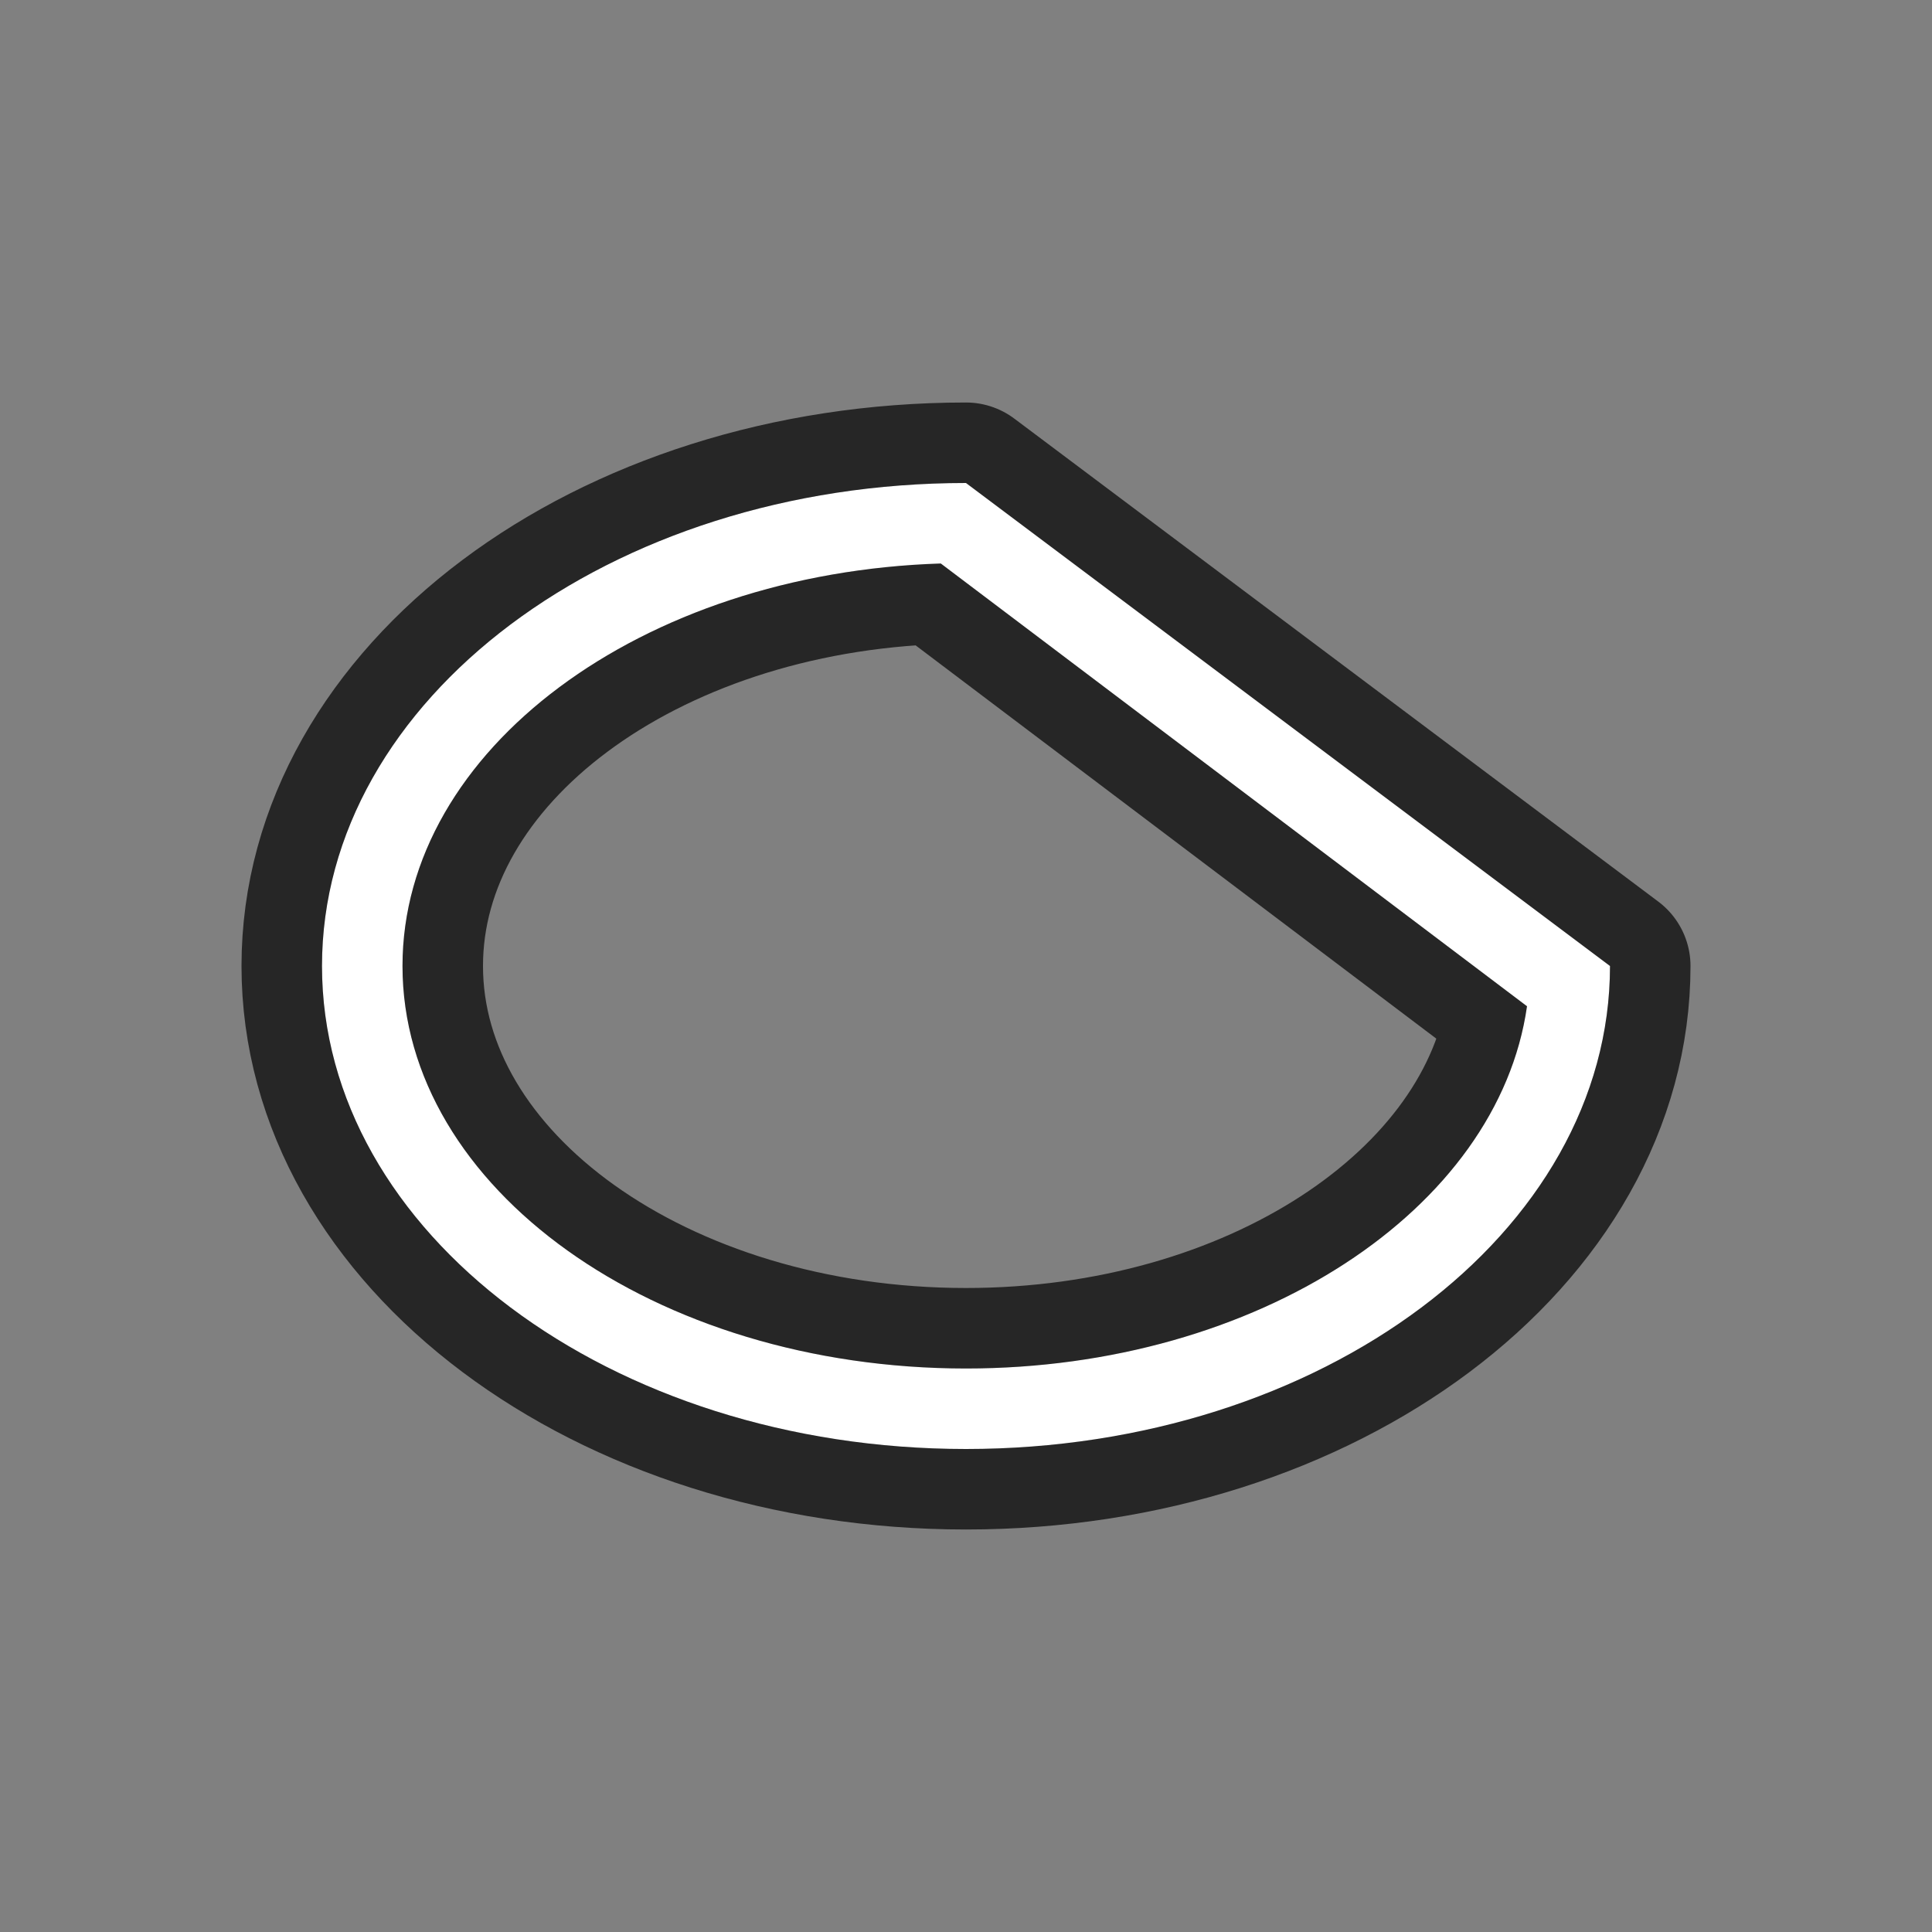 <svg xmlns="http://www.w3.org/2000/svg" viewBox="0 0 24 24"><rect x="0" y="0" width="24" height="24" fill="#808080" stroke="none"/><path d="M12 6c-4.418 0-8 2.686-8 6s3.582 6 8 6 8-2.686 8-6zm-.313 1l7.282 5.5C18.61 15.021 15.624 17 12 17c-3.866 0-7-2.239-7-5 0-2.687 2.967-4.883 6.688-5z" stroke="#000" opacity=".7" stroke-width="2" stroke-linejoin="round"/><path d="M12 6c-4.418 0-8 2.686-8 6s3.582 6 8 6 8-2.686 8-6zm-.313 1l7.282 5.5C18.61 15.021 15.624 17 12 17c-3.866 0-7-2.239-7-5 0-2.687 2.967-4.883 6.688-5z" fill="#fff"/></svg>